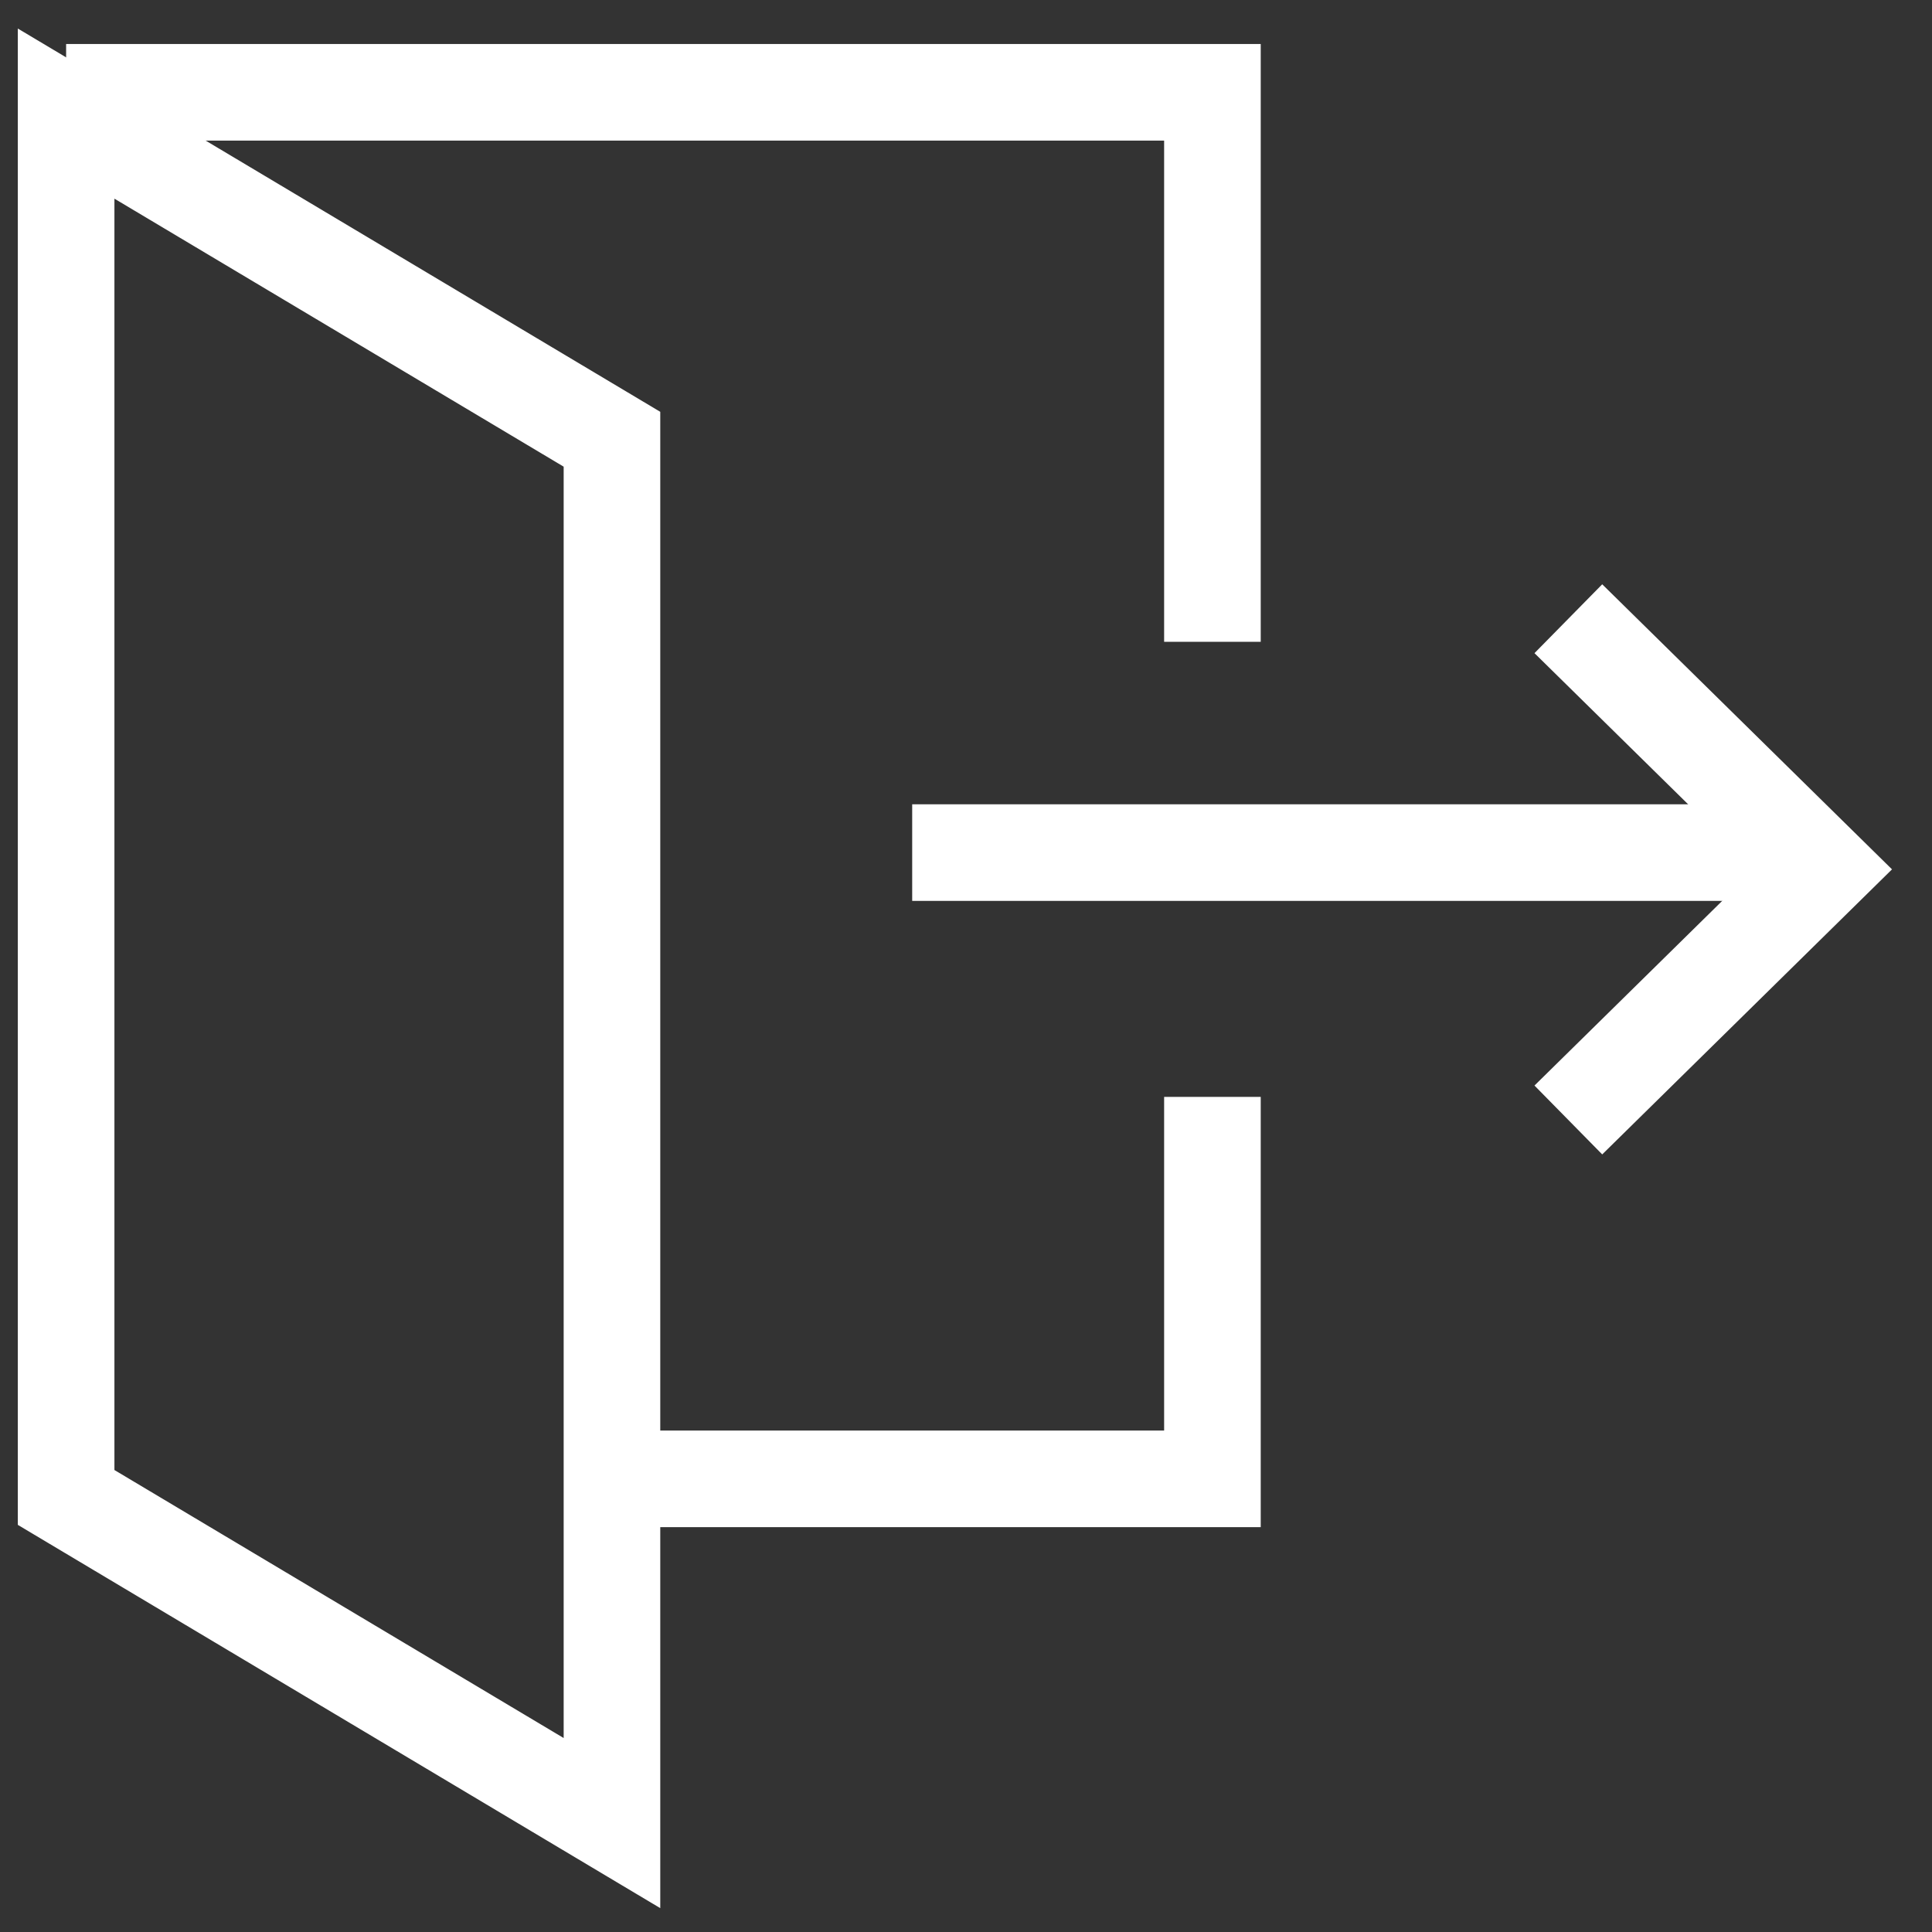 <?xml version="1.0" encoding="UTF-8"?>
<svg width="40px" height="40px" viewBox="0 0 40 40" version="1.1" xmlns="http://www.w3.org/2000/svg" xmlns:xlink="http://www.w3.org/1999/xlink">
    <rect x="0" y="0" width="40" height="40" fill="#333333" stroke="none"/>
    <!-- Generator: Sketch 39.1 (31720) - http://www.bohemiancoding.com/sketch -->
    <title>logout</title>
    <desc>Created with Sketch.</desc>
    <defs></defs>
    <g id="Page-1" stroke="none" stroke-width="1" fill="none" fill-rule="evenodd">
        <g id="user" transform="translate(-66, -392)" stroke="#FFFFFF" stroke-width="2">
            <g id="logout" transform="translate(67, 393)">
                <path d="M36.746,16.652 L17.886,16.652" id="Shape"></path>
                <polyline id="Shape" points="31.471 11.81 36.746 16.999 31.471 22.188"></polyline>
                <polyline id="Shape" points="11.67 29.618 24.102 29.618 24.102 21.71"></polyline>
                <polyline id="Shape" points="24.102 12.288 24.102 0.911 0.369 0.911"></polyline>
                <polygon id="Shape" points="0.369 1.352 0.369 30.003 11.67 36.745 11.67 8.094"></polygon>
            </g>
        </g>
    </g>
</svg>
